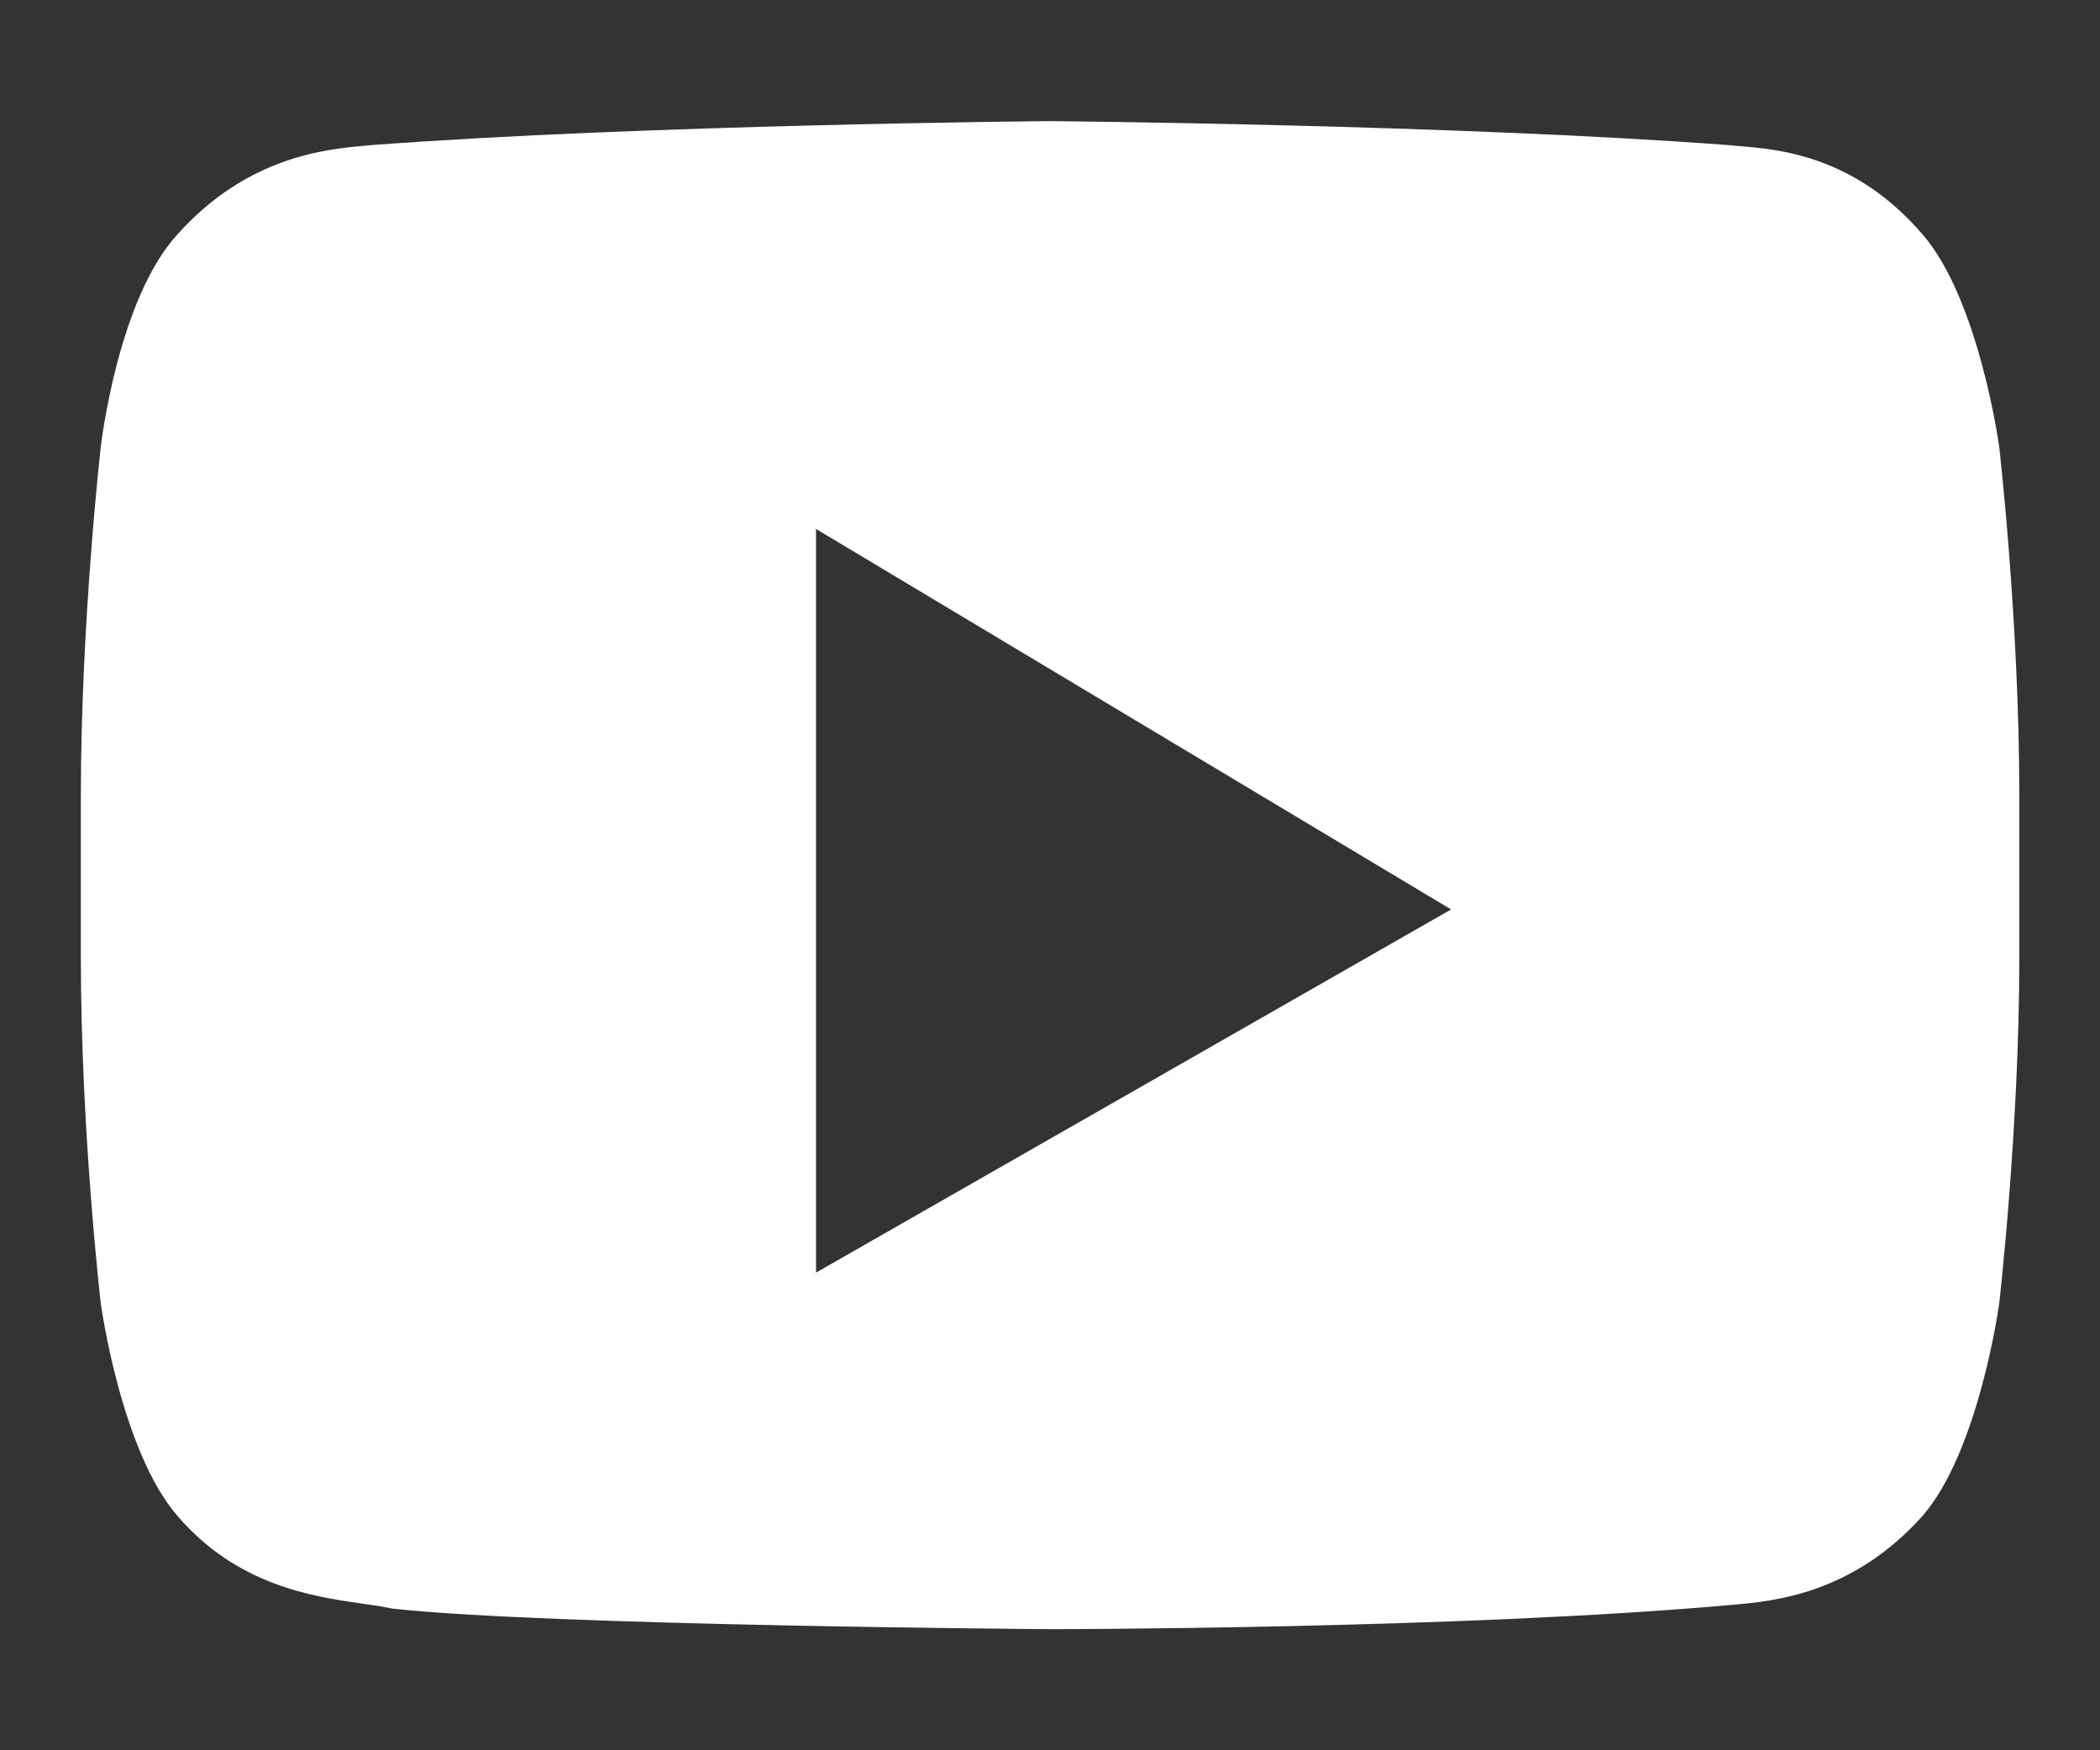 <svg width="12" height="10" viewBox="0 0 12 10" fill="none" xmlns="http://www.w3.org/2000/svg">
<rect x="0" y="0" width="12" height="10" fill="#333333" stroke="none"/>
<path fill-rule="evenodd" clip-rule="evenodd" d="M10.985 1.338C11.309 1.71 11.424 2.552 11.424 2.552C11.424 2.552 11.539 3.551 11.539 4.55V5.47C11.539 6.449 11.424 7.448 11.424 7.448C11.424 7.448 11.309 8.29 10.985 8.662C10.585 9.108 10.134 9.148 9.91 9.168C9.898 9.169 9.887 9.17 9.877 9.171C8.33 9.308 6 9.308 6 9.308C6 9.308 3.116 9.288 2.238 9.19C2.191 9.179 2.134 9.171 2.068 9.162C1.786 9.121 1.357 9.059 1.015 8.662C0.691 8.29 0.576 7.448 0.576 7.448C0.576 7.448 0.462 6.469 0.462 5.47V4.55C0.462 3.551 0.576 2.552 0.576 2.552C0.576 2.552 0.672 1.71 1.015 1.338C1.415 0.892 1.866 0.852 2.09 0.832C2.102 0.831 2.113 0.83 2.123 0.829C3.67 0.712 6 0.692 6 0.692C6 0.692 8.33 0.712 9.877 0.829C9.893 0.831 9.91 0.832 9.929 0.834C10.159 0.852 10.596 0.886 10.985 1.338ZM4.663 7.271V3.022L8.292 5.196L4.663 7.271Z" fill="white"/>
</svg>
